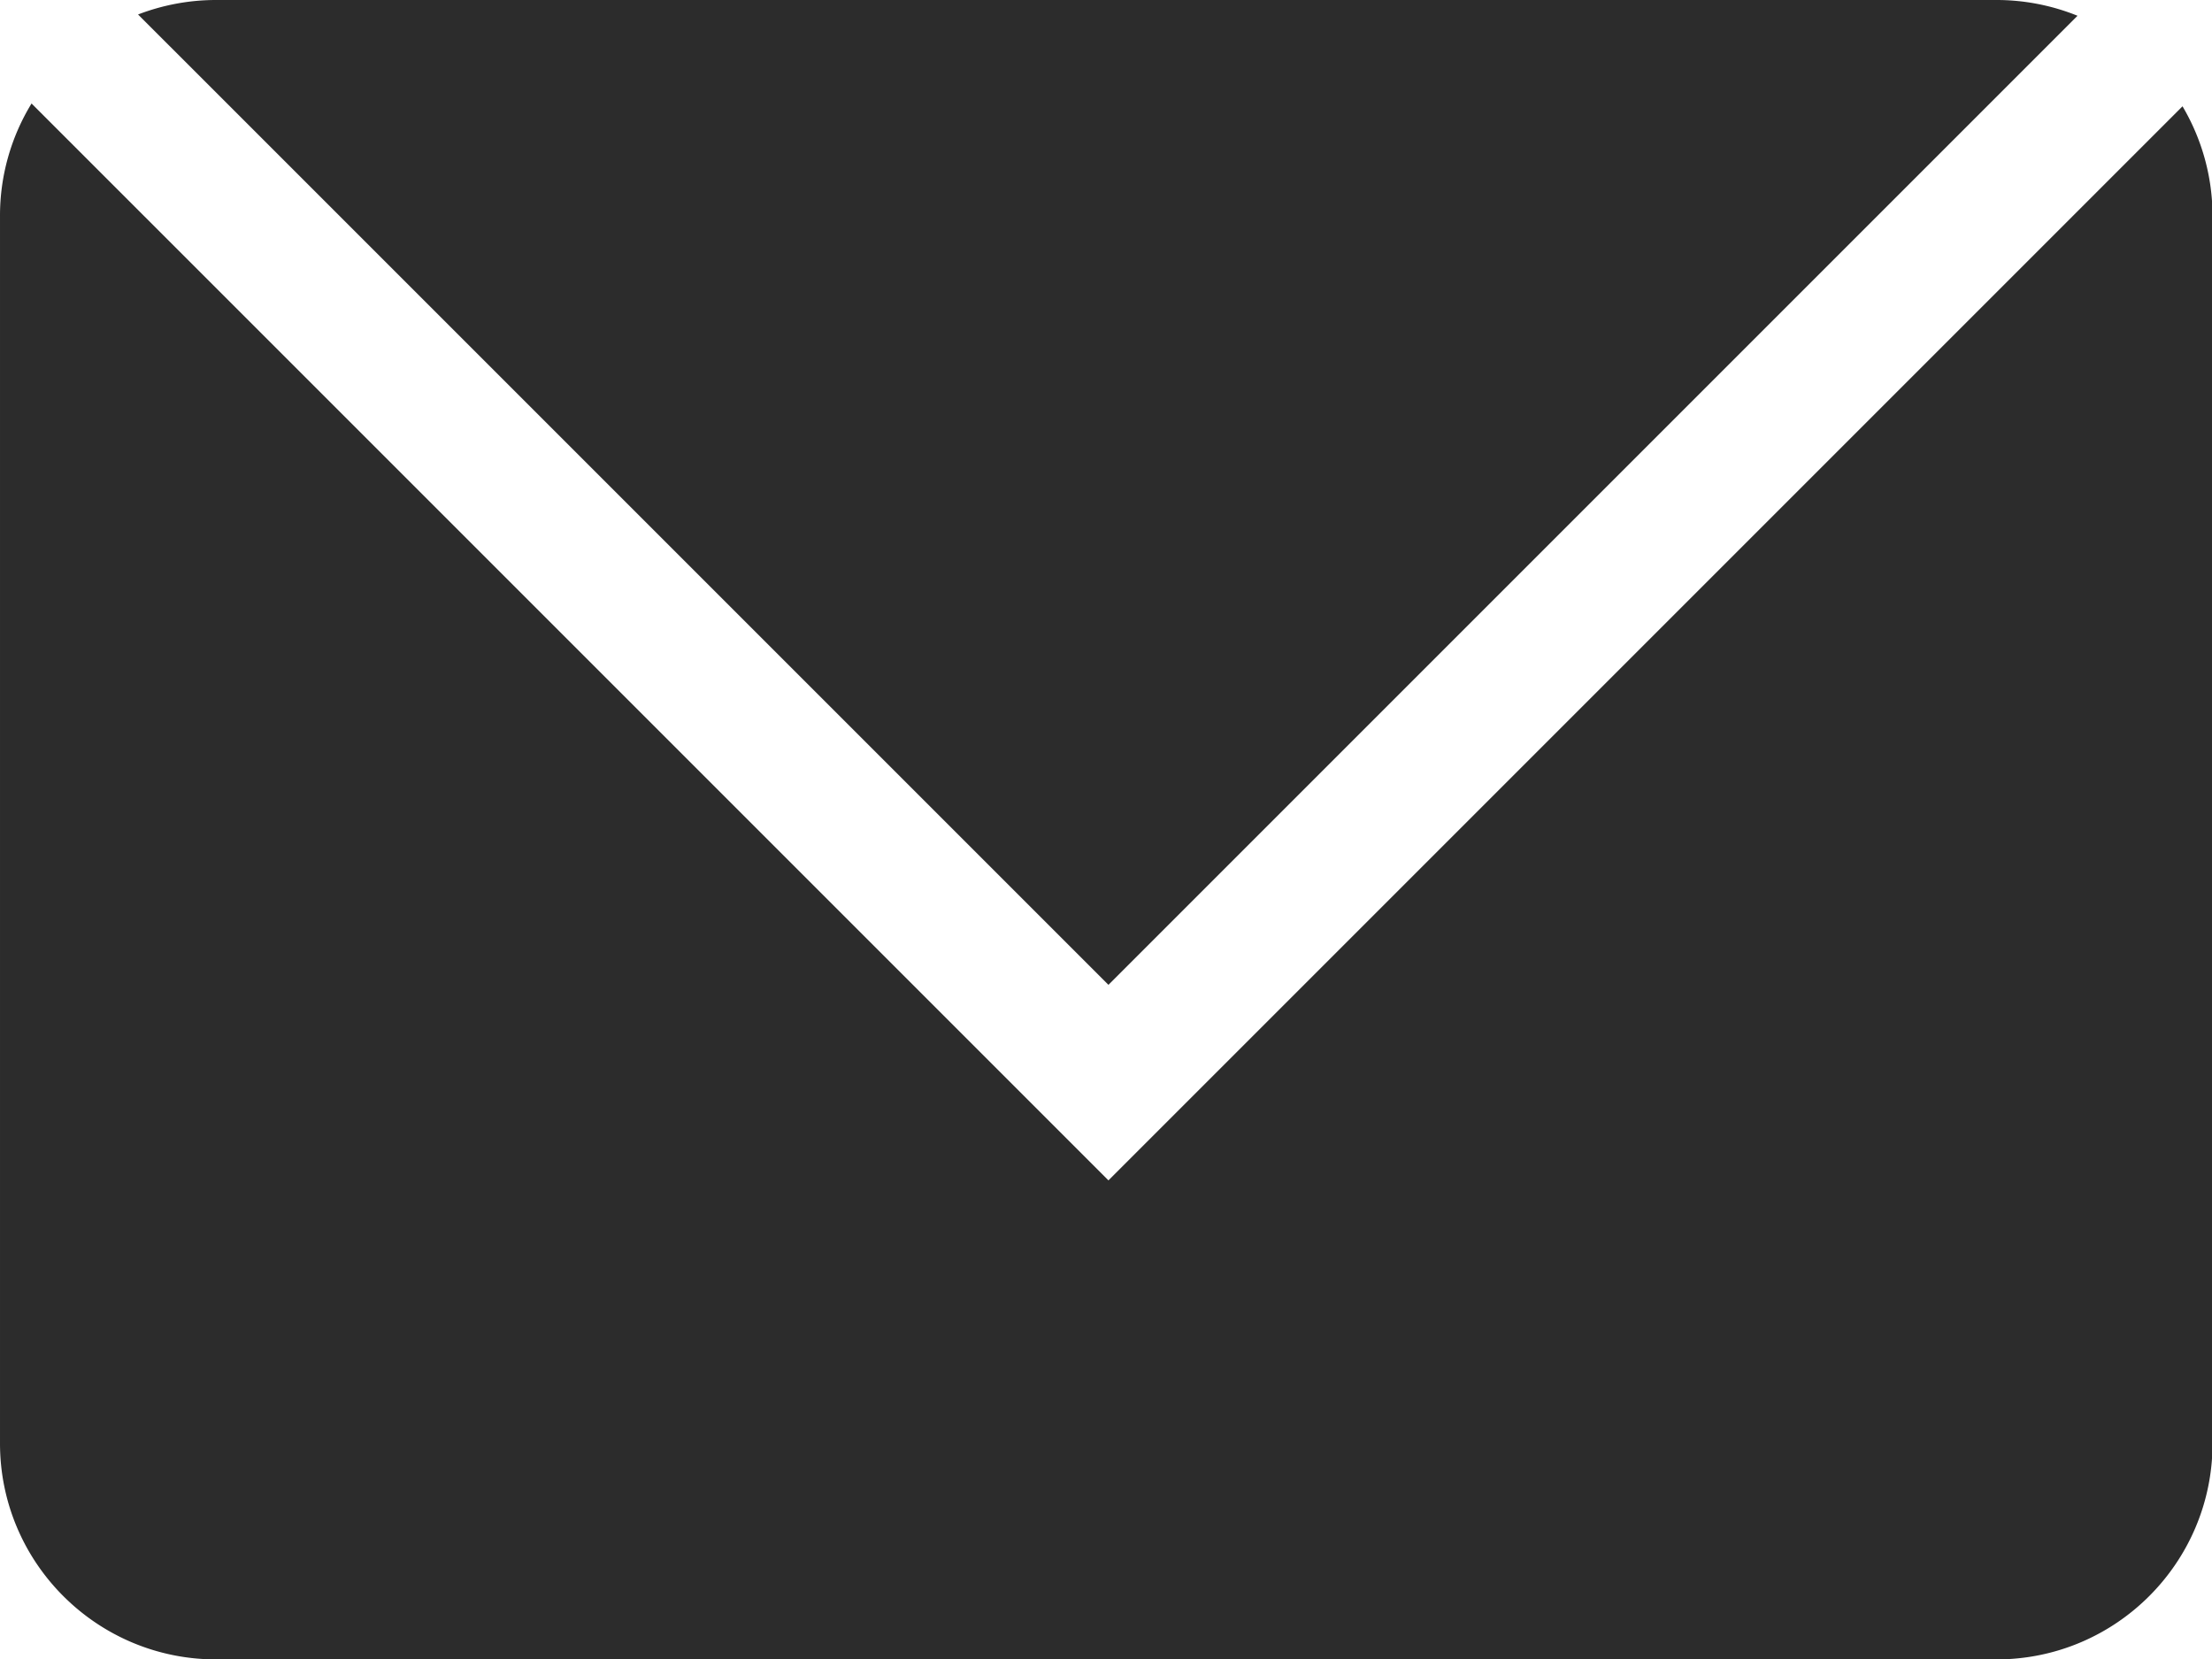 <?xml version="1.0" standalone="no"?><!DOCTYPE svg PUBLIC "-//W3C//DTD SVG 1.1//EN" "http://www.w3.org/Graphics/SVG/1.1/DTD/svg11.dtd"><svg t="1753874896147" class="icon" viewBox="0 0 1365 1024" version="1.1" xmlns="http://www.w3.org/2000/svg" p-id="3205" xmlns:xlink="http://www.w3.org/1999/xlink" width="266.602" height="200"><path d="M684.001 607.733L1282.006 9.728A133.077 133.077 0 0 0 1232.001 0h-1098.667c-16.939 0-33.205 3.2-48.139 8.939l598.805 598.795z" p-id="3206" fill="#2c2c2c"></path><path d="M684.001 728.395l-664.533-664.533A132.48 132.48 0 0 0 0.001 133.333v757.333C0.001 964.267 59.734 1024 133.334 1024h1098.667c73.6 0 133.333-59.733 133.333-133.333v-757.333a133.013 133.013 0 0 0-18.528-67.733L684.001 728.395z" p-id="3207" fill="#2c2c2c"></path></svg>